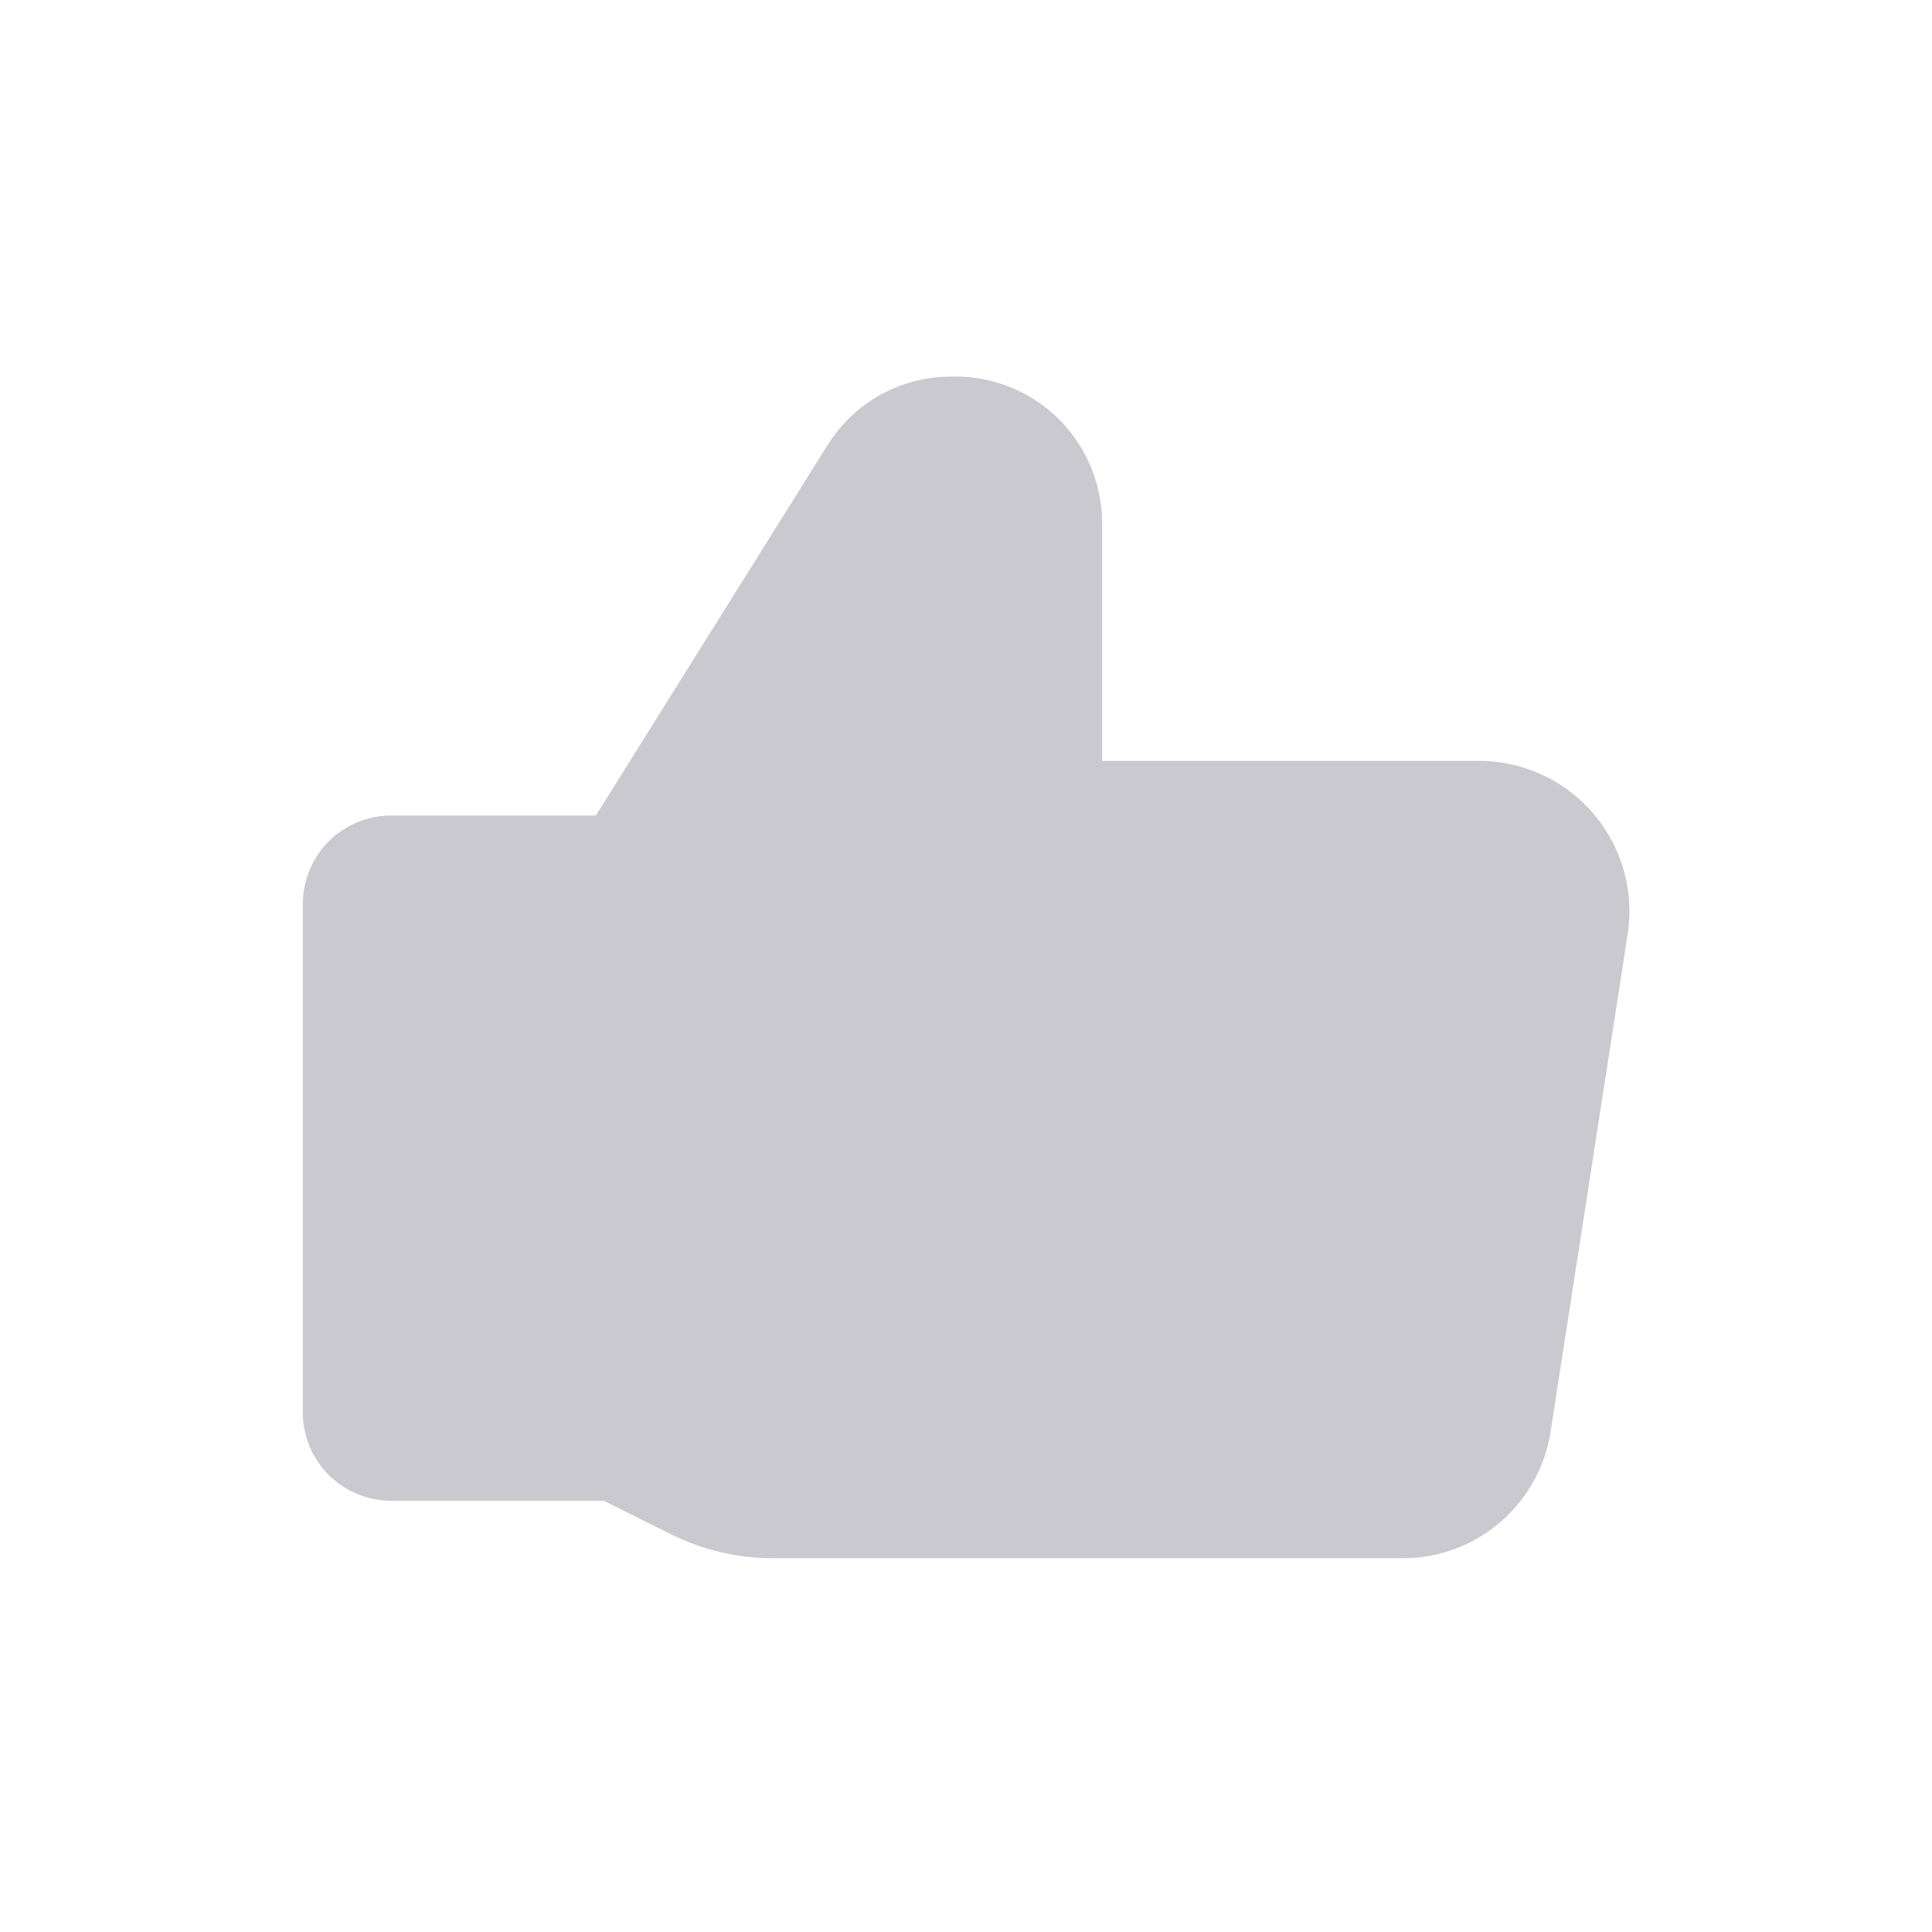 <svg width="24" height="24" viewBox="0 0 24 24" fill="none" xmlns="http://www.w3.org/2000/svg">
<path d="M7.679 10.631L10.702 5.798C10.82 5.607 10.984 5.449 11.18 5.341C11.377 5.232 11.597 5.176 11.822 5.179C11.998 5.172 12.174 5.201 12.339 5.264C12.504 5.327 12.655 5.422 12.783 5.544C12.91 5.666 13.012 5.813 13.082 5.975C13.152 6.137 13.189 6.312 13.191 6.488V9.952H18.417C18.61 9.959 18.799 10.006 18.973 10.091C19.147 10.175 19.3 10.296 19.424 10.444C19.548 10.593 19.639 10.766 19.691 10.952C19.743 11.138 19.755 11.333 19.726 11.524L18.774 17.667C18.733 17.995 18.574 18.297 18.326 18.516C18.079 18.736 17.759 18.857 17.429 18.857H9.619C9.247 18.859 8.88 18.773 8.548 18.607L7.691 18.179" fill="#C9C9CF"/>
<path d="M4.857 10.631L7.679 10.631V18.143H4.857C4.699 18.143 4.548 18.08 4.436 17.968C4.325 17.857 4.262 17.706 4.262 17.548V11.226C4.262 11.068 4.325 10.917 4.436 10.805C4.548 10.694 4.699 10.631 4.857 10.631Z" fill="#C9C9CF"/>
<path d="M7.679 10.631L10.702 5.798C10.82 5.607 10.984 5.449 11.18 5.341C11.377 5.232 11.597 5.176 11.822 5.179C11.998 5.172 12.174 5.201 12.339 5.264C12.504 5.327 12.655 5.422 12.783 5.544C12.91 5.666 13.012 5.813 13.082 5.975C13.152 6.137 13.189 6.312 13.191 6.488V9.952H18.417C18.61 9.959 18.799 10.006 18.973 10.091C19.147 10.175 19.3 10.296 19.424 10.444C19.548 10.593 19.639 10.766 19.691 10.952C19.743 11.138 19.755 11.333 19.726 11.524L18.774 17.667C18.733 17.995 18.574 18.297 18.326 18.516C18.079 18.736 17.759 18.857 17.429 18.857H9.619C9.247 18.859 8.88 18.773 8.548 18.607L7.691 18.179M7.679 10.631V18.143H4.857C4.699 18.143 4.548 18.08 4.436 17.968C4.325 17.857 4.262 17.706 4.262 17.548V11.226C4.262 11.068 4.325 10.917 4.436 10.805C4.548 10.694 4.699 10.631 4.857 10.631L7.679 10.631Z" stroke="#C9C9CF" stroke-linecap="round" stroke-linejoin="round"/>
</svg>
